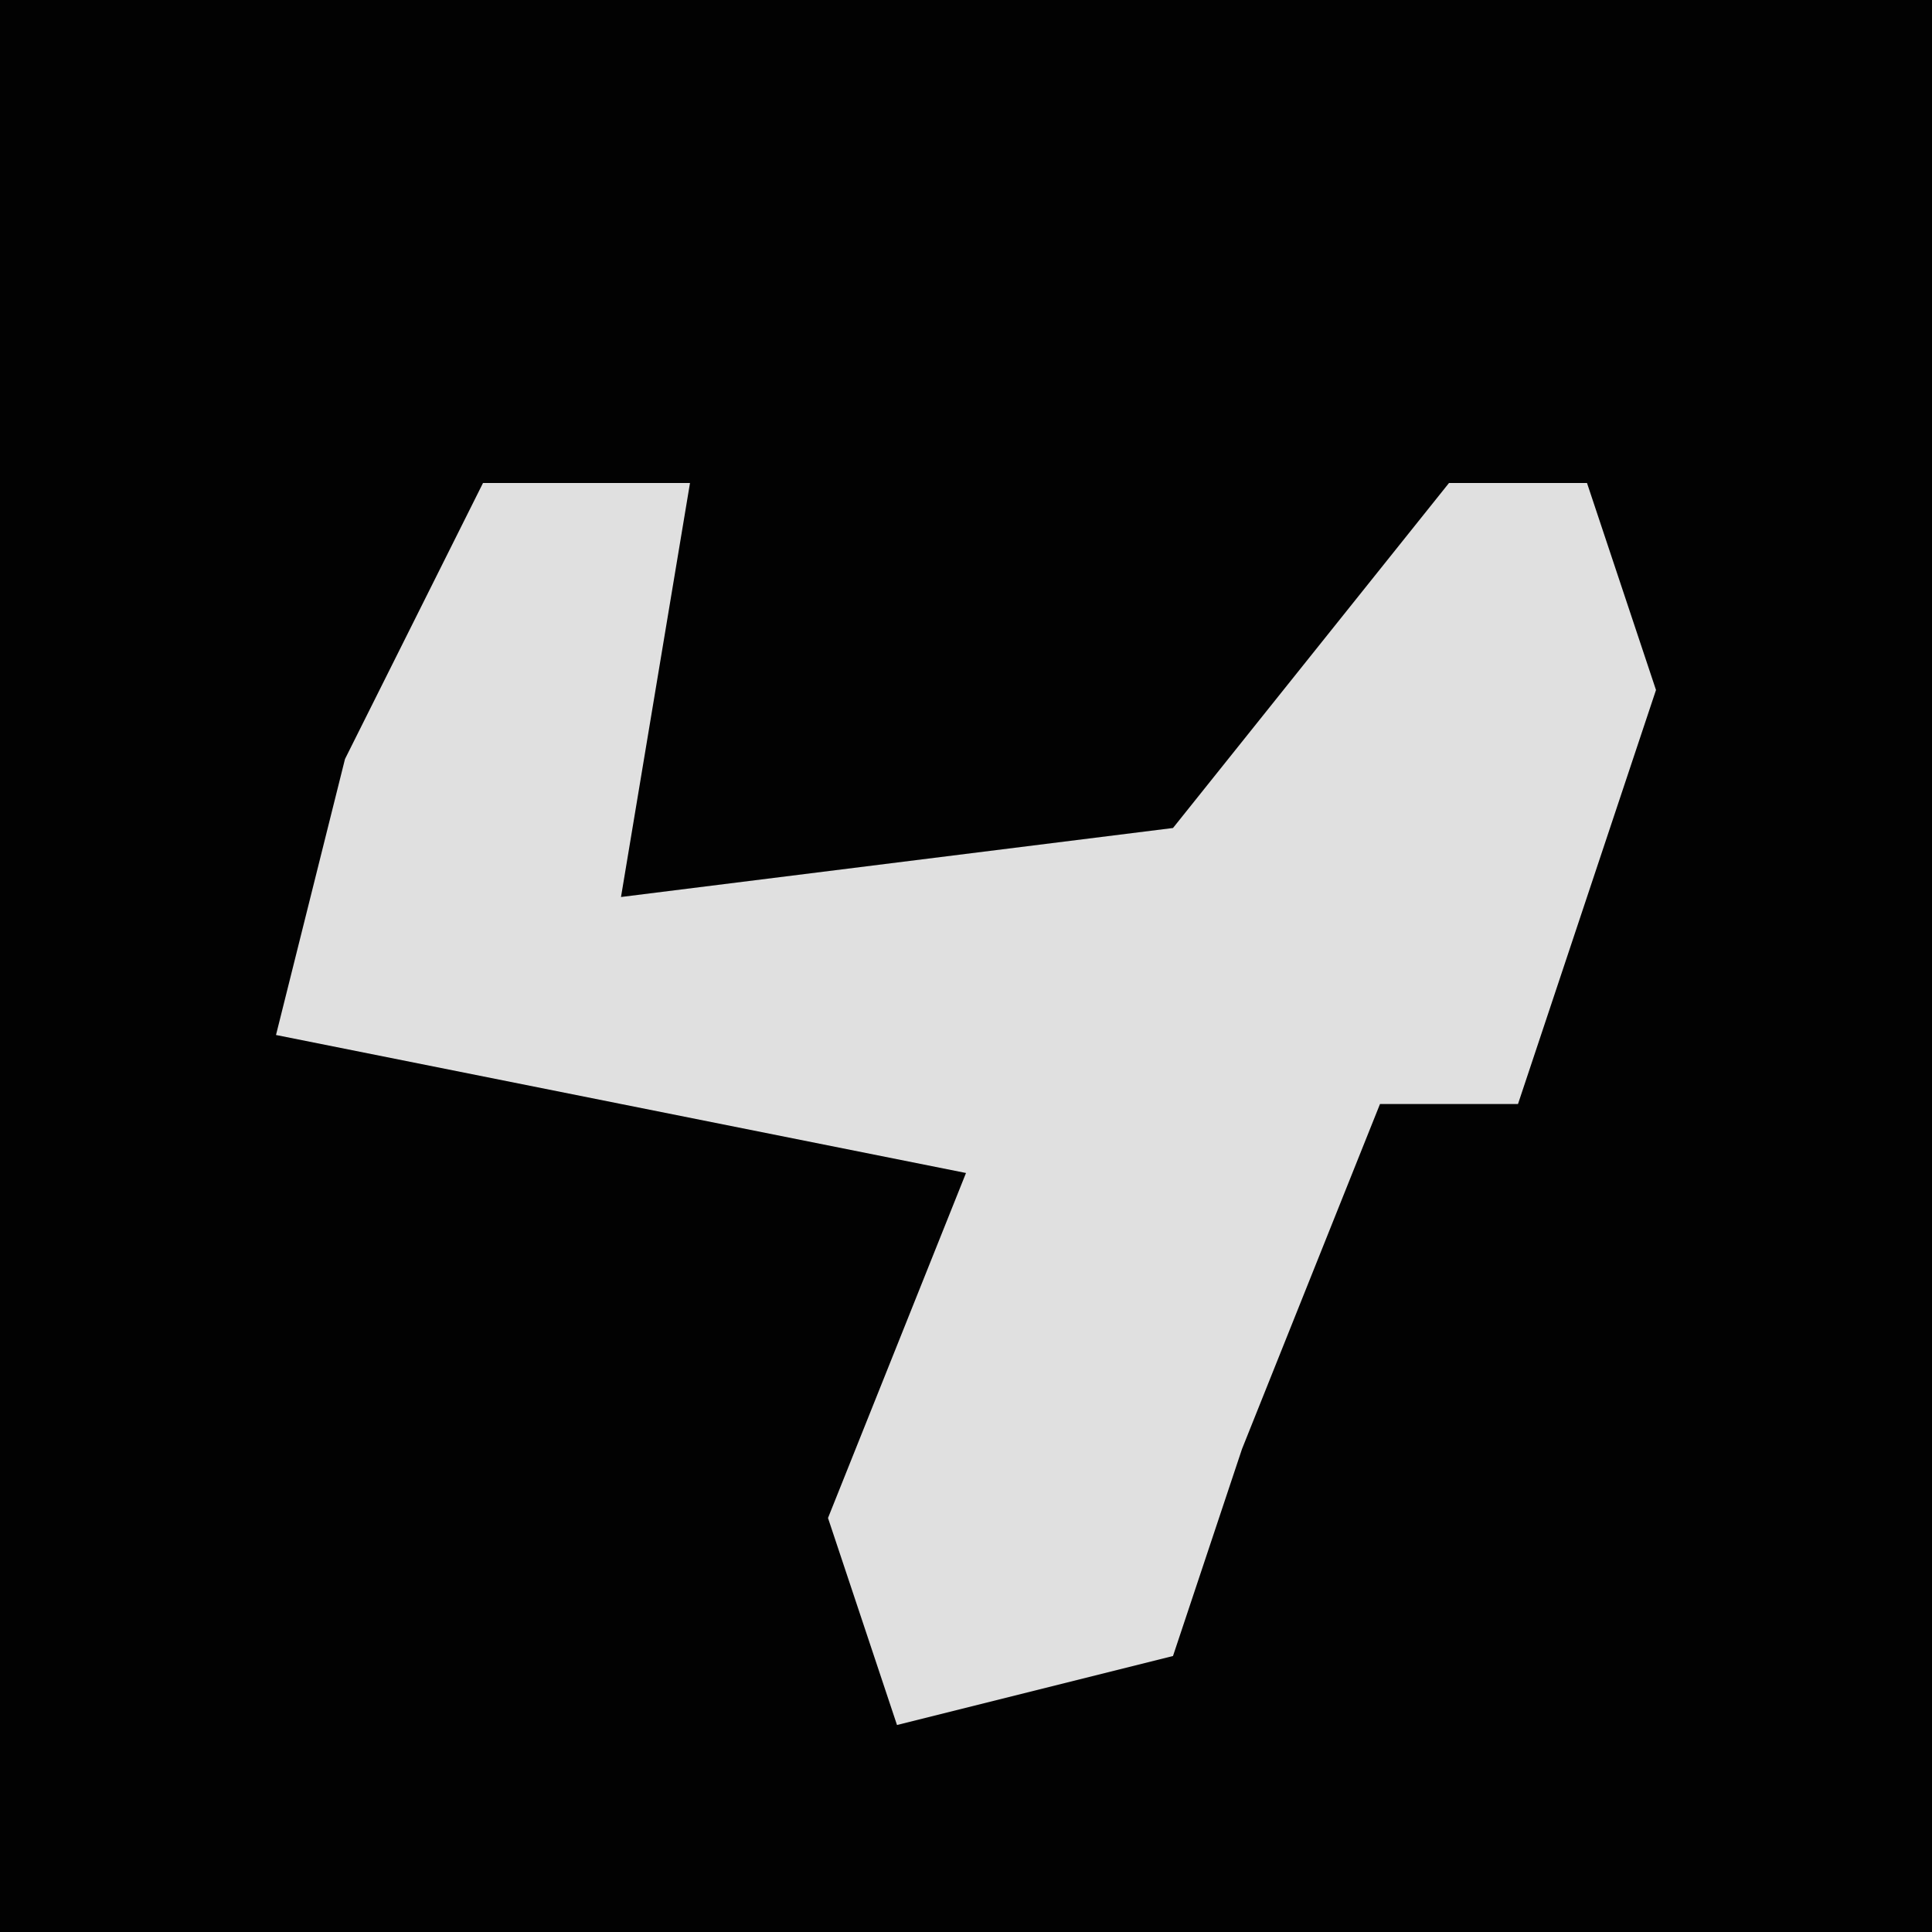<?xml version="1.0" encoding="UTF-8"?>
<svg version="1.1" xmlns="http://www.w3.org/2000/svg" width="28" height="28">
<path d="M0,0 L28,0 L28,28 L0,28 Z " fill="#020202" transform="translate(0,0)"/>
<path d="M0,0 L3,0 L2,6 L10,5 L14,0 L16,0 L17,3 L15,9 L13,9 L11,14 L10,17 L6,18 L5,15 L7,10 L-3,8 L-2,4 Z " fill="#E0E0E0" transform="translate(7,7)"/>
</svg>
